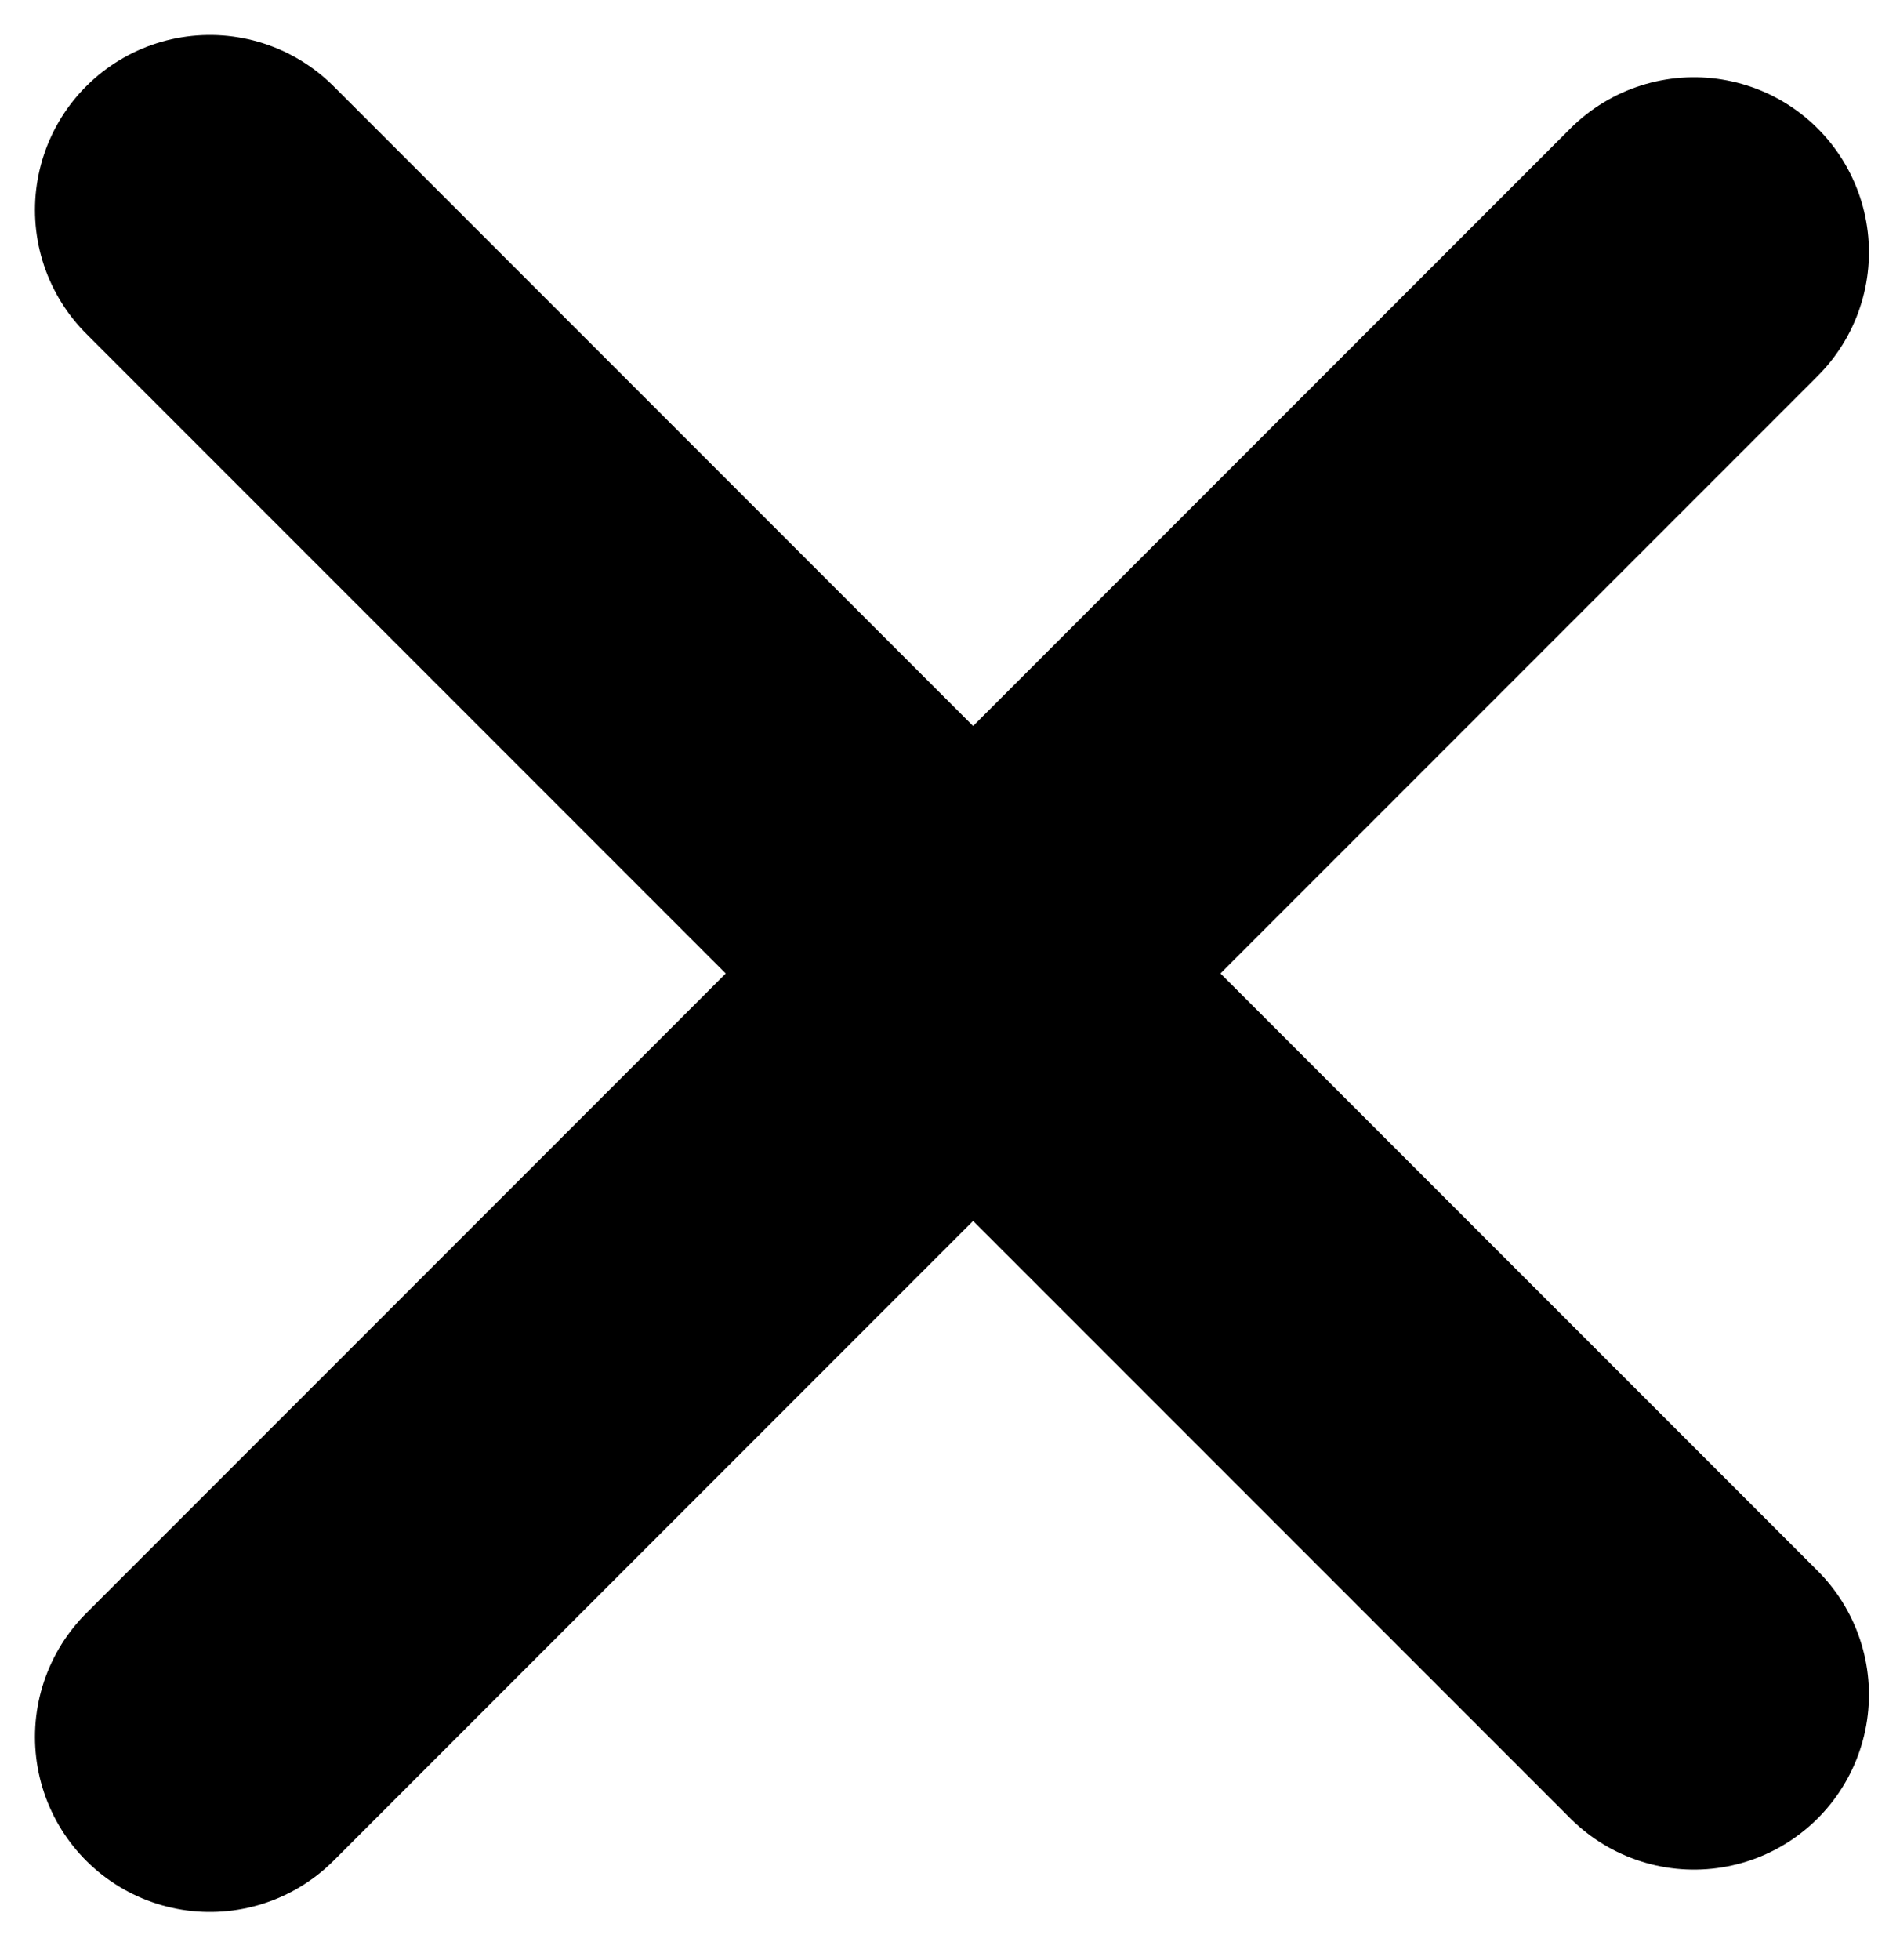 <svg width="27" height="28" viewBox="0 0 27 28" fill="none" xmlns="http://www.w3.org/2000/svg">
<path d="M3 3L24.213 24.213" stroke="black" stroke-width="5" stroke-linecap="round"/>
<path d="M3 24.818L24.213 3.604" stroke="black" stroke-width="5" stroke-linecap="round"/>
</svg>
